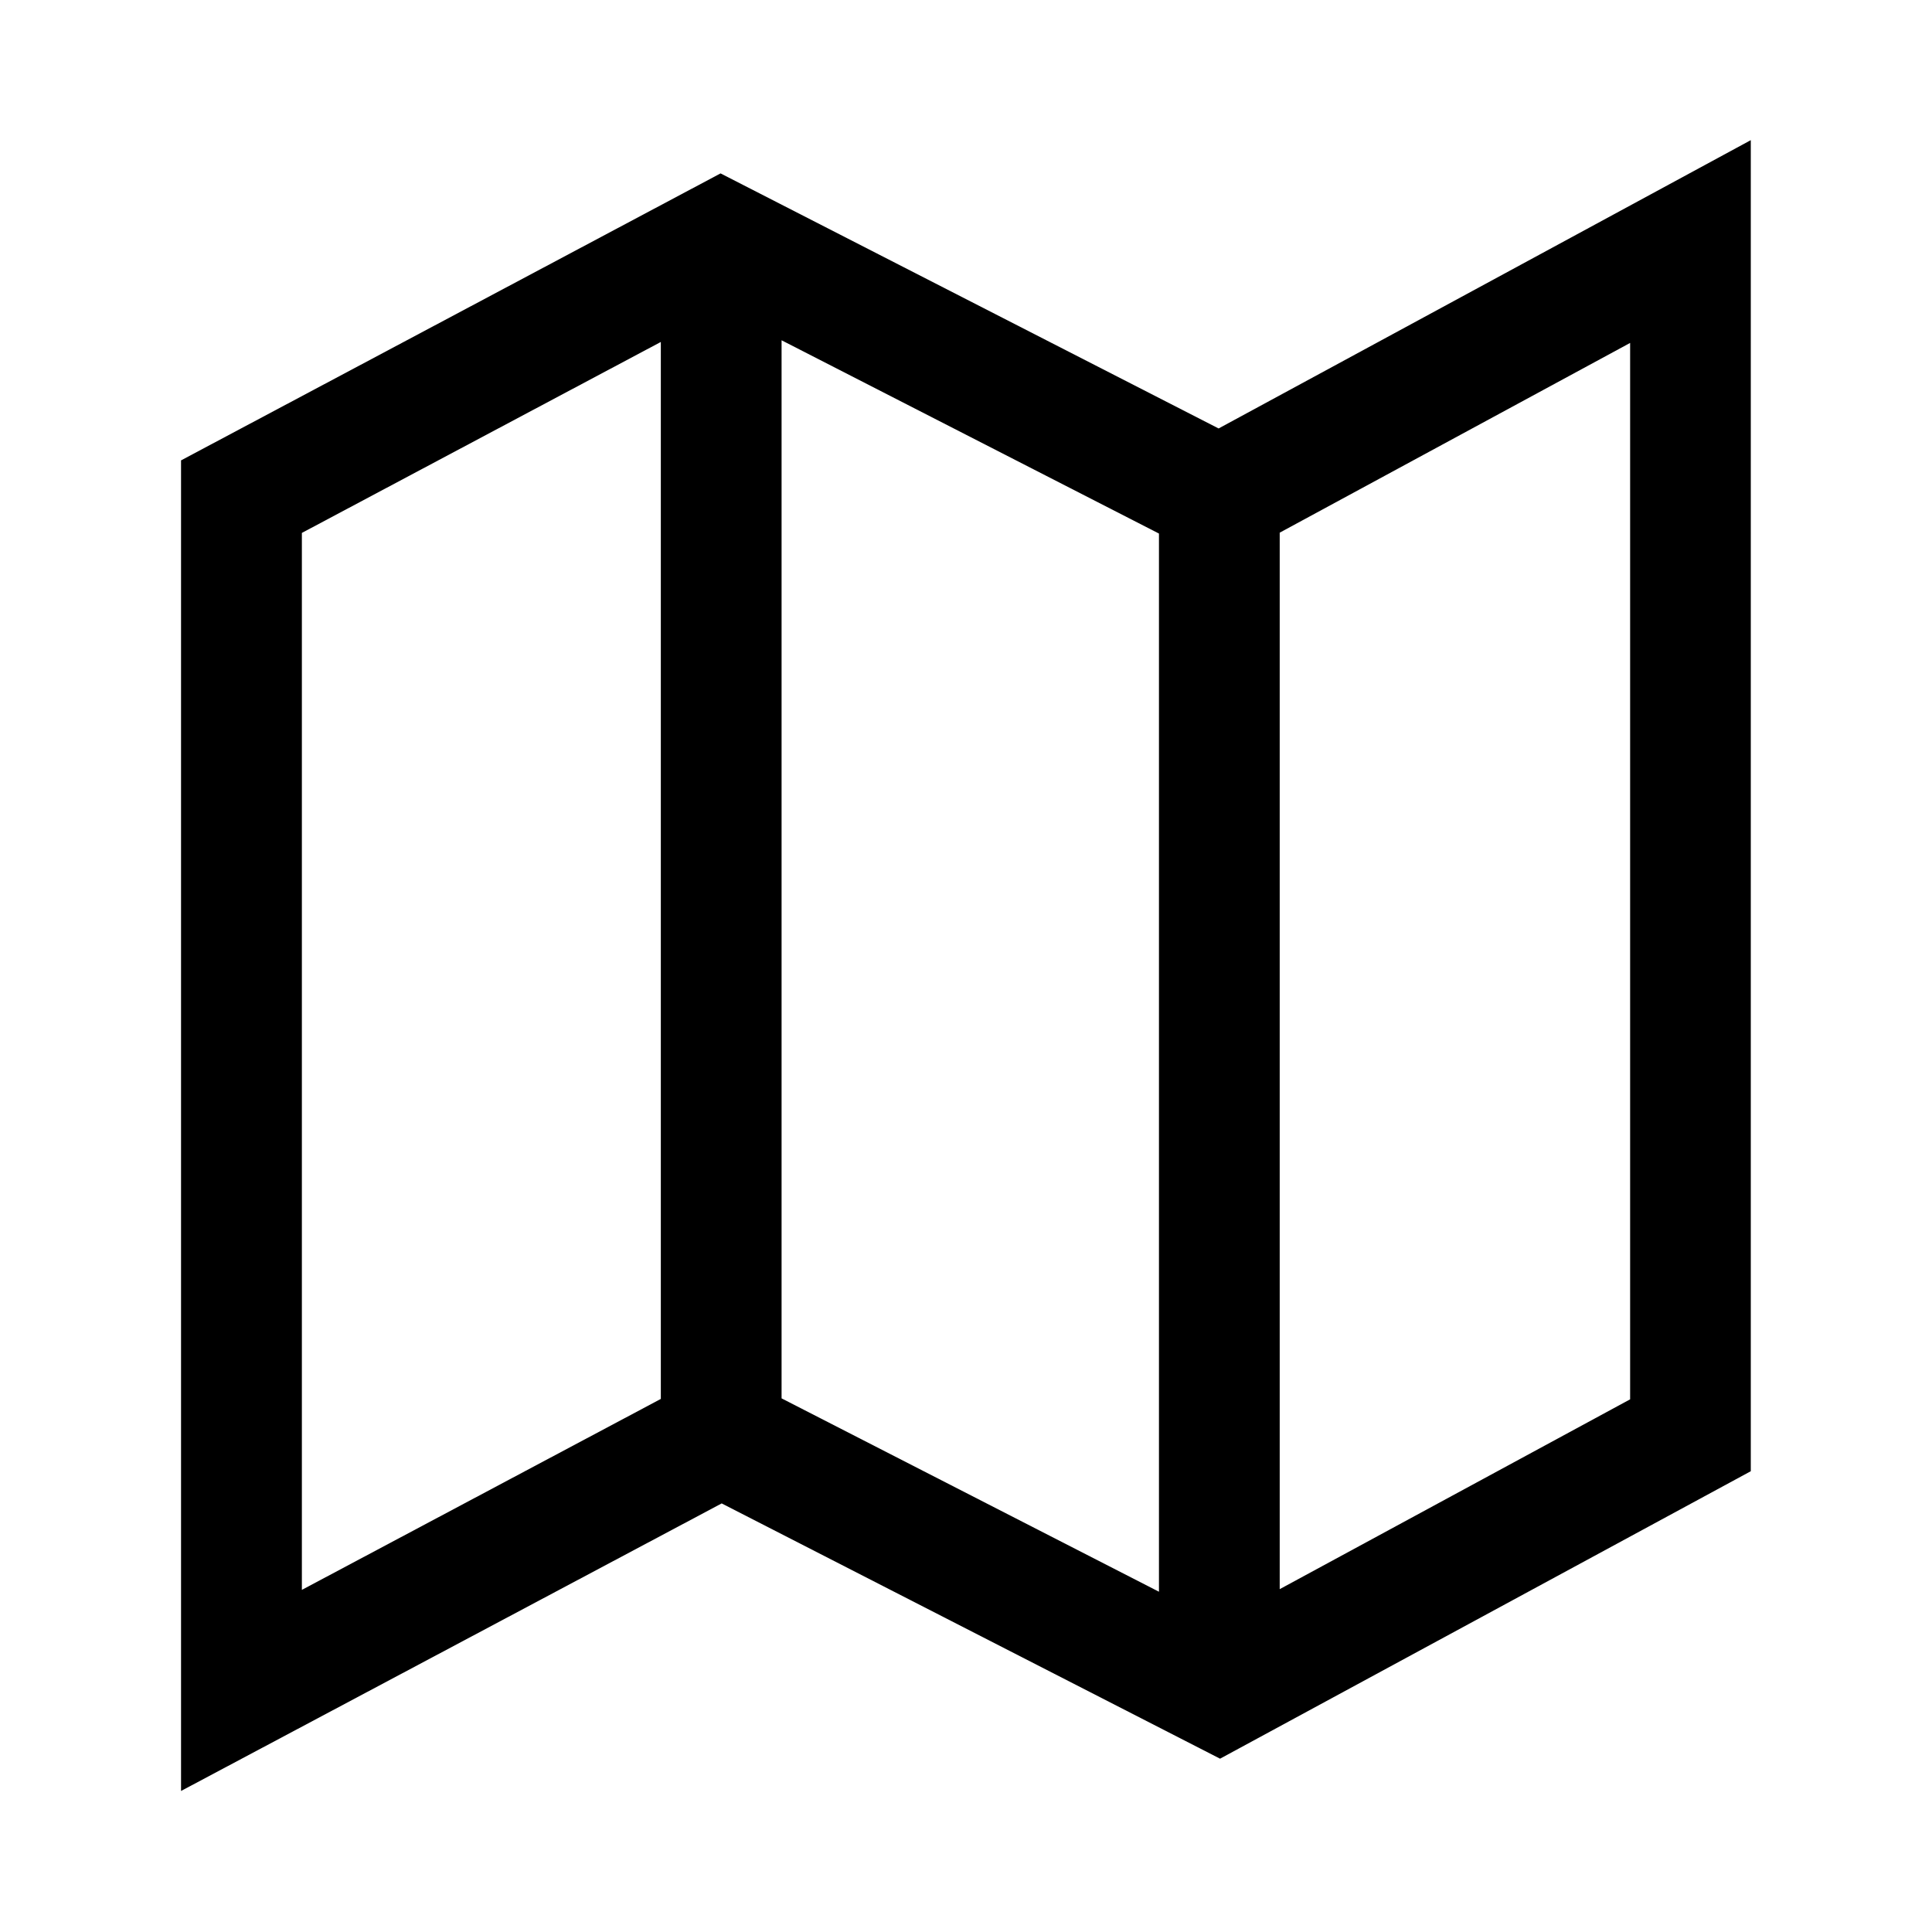 <?xml version="1.0" encoding="UTF-8"?><svg id="a" xmlns="http://www.w3.org/2000/svg" viewBox="0 0 24 24"><path d="M15.137,5.322l-6.186-3.168-6.702,3.565v16.529l6.716-3.572,6.191,3.171,6.593-3.571V1.741l-6.612,3.582ZM9.709,4.227l4.688,2.401v13.145l-4.688-2.402V4.227ZM3.75,6.62l4.459-2.372v13.13l-4.459,2.372V6.62ZM20.25,17.383l-4.353,2.358V6.617l4.353-2.357v13.124Z"/></svg>